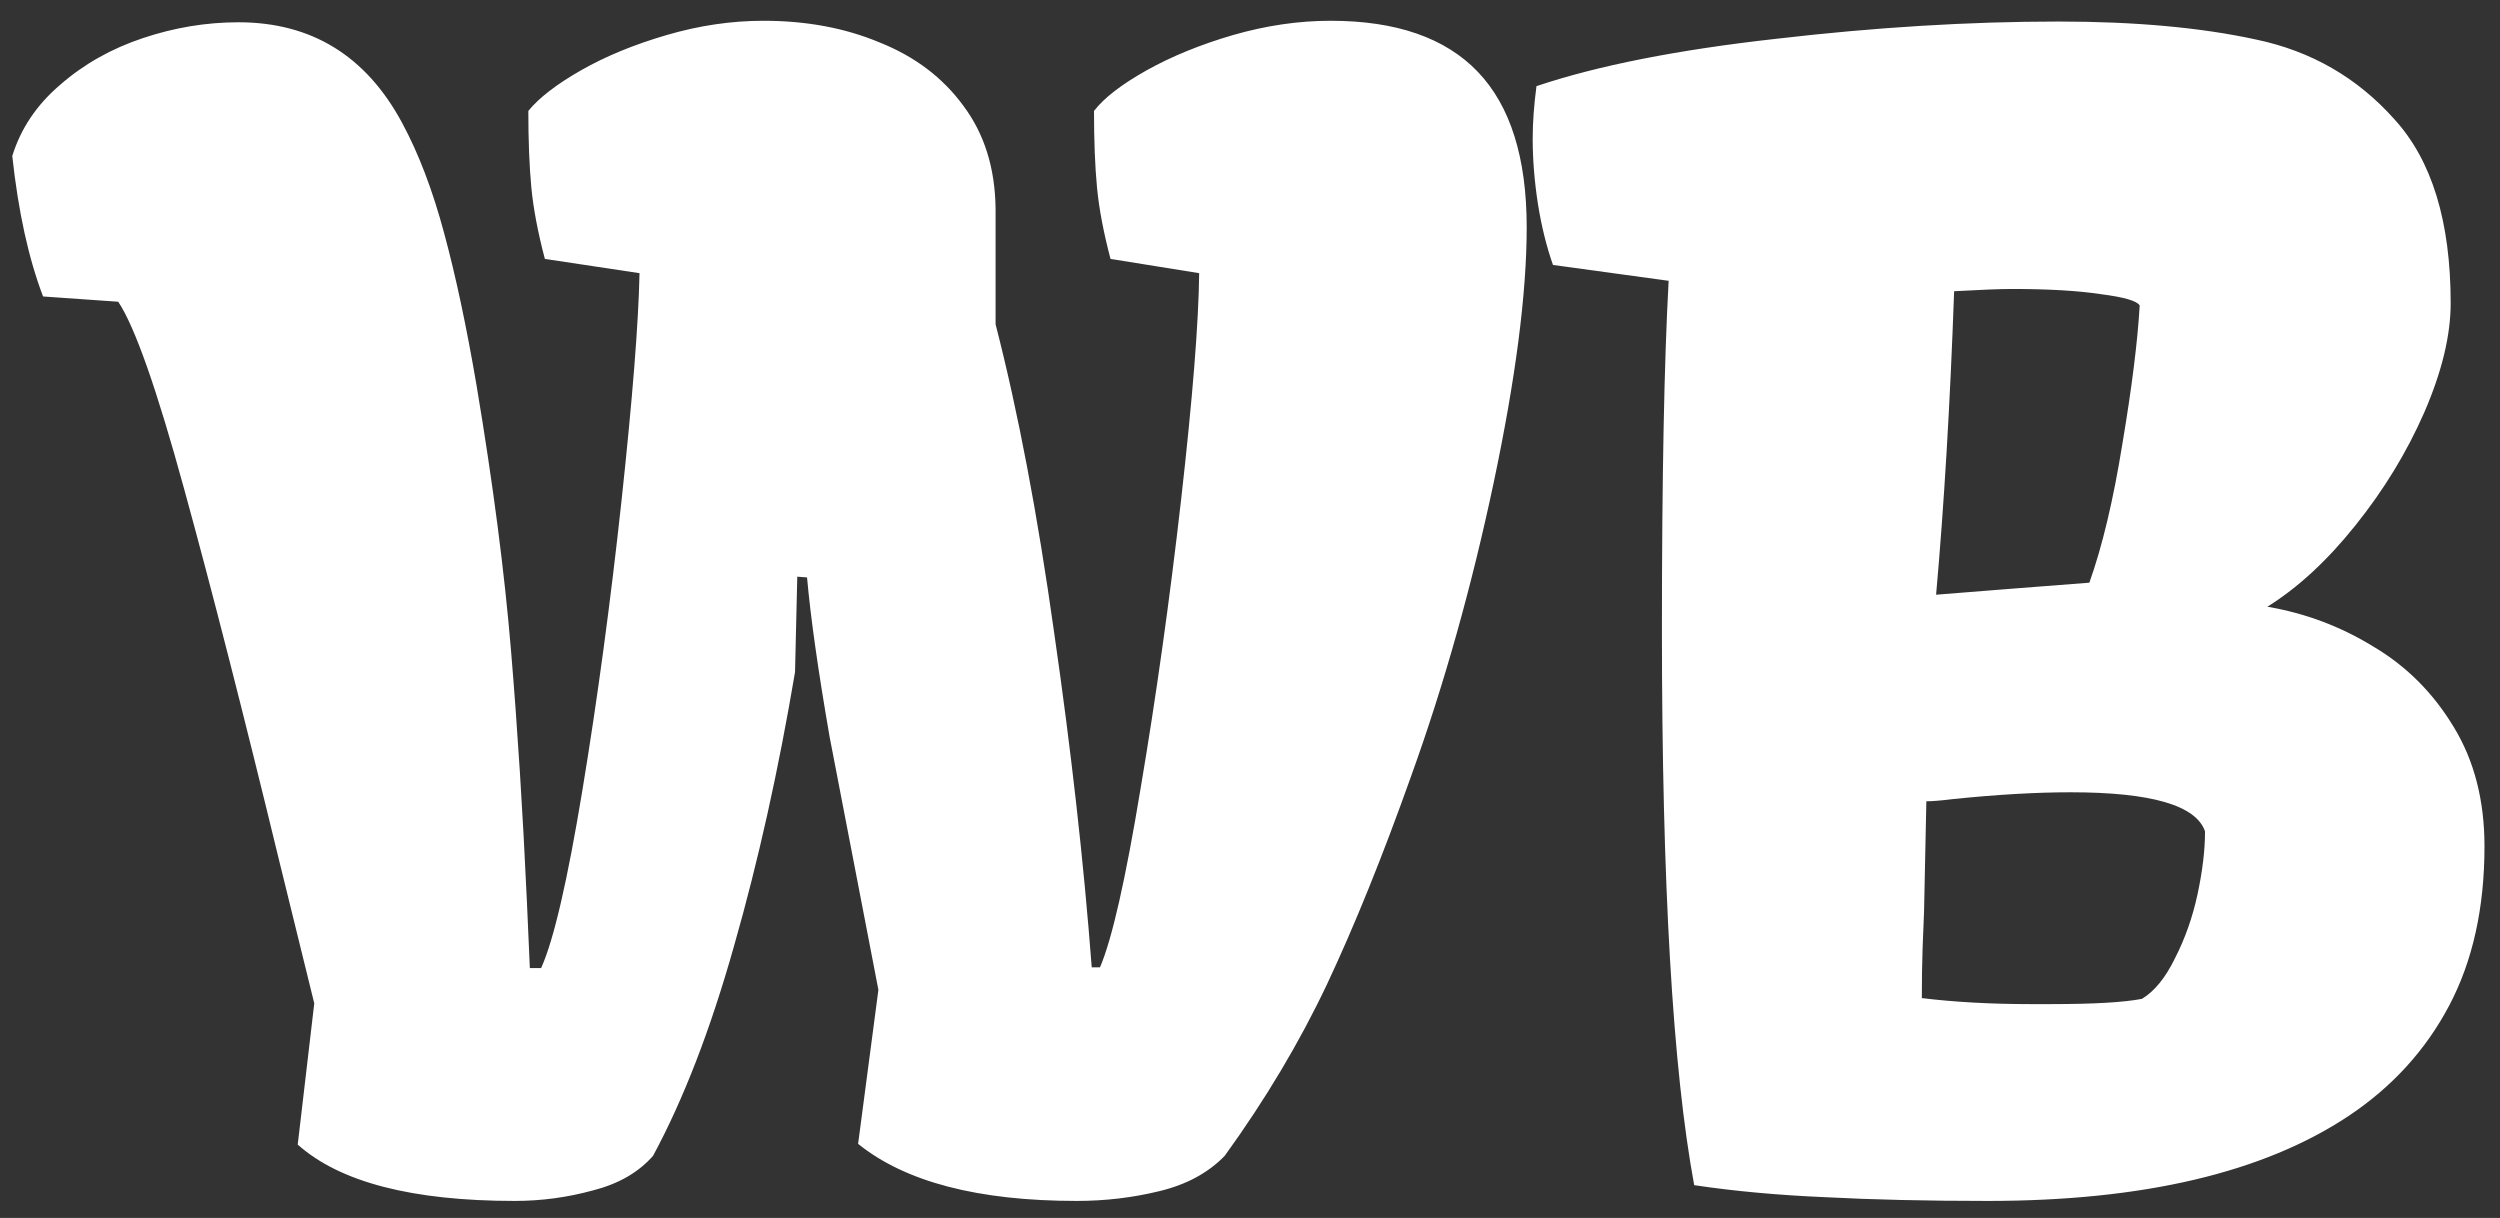 <svg width="78" height="38" viewBox="0 0 78 38" fill="none" xmlns="http://www.w3.org/2000/svg">
<rect x="0" y="0" width="78" height="38" fill="#333333" stroke="none"/>
<path d="M8.727 26.922C7.602 22.281 6.609 18.398 5.75 15.273C4.891 12.133 4.203 10.18 3.688 9.414L1.344 9.25C0.891 8.062 0.57 6.602 0.383 4.867C0.648 4.008 1.148 3.266 1.883 2.641C2.617 2 3.477 1.516 4.461 1.188C5.445 0.859 6.438 0.695 7.438 0.695C9.719 0.695 11.422 1.742 12.547 3.836C13.062 4.789 13.5 5.938 13.859 7.281C14.219 8.609 14.555 10.188 14.867 12.016C15.383 15.094 15.742 17.859 15.945 20.312C16.148 22.75 16.312 25.344 16.438 28.094L16.531 30.203H16.883C17.273 29.344 17.703 27.492 18.172 24.648C18.641 21.805 19.047 18.797 19.391 15.625C19.734 12.438 19.922 10.07 19.953 8.523L17 8.078C16.781 7.25 16.641 6.508 16.578 5.852C16.516 5.195 16.484 4.398 16.484 3.461C16.812 3.055 17.359 2.633 18.125 2.195C18.891 1.758 19.781 1.391 20.797 1.094C21.812 0.797 22.82 0.648 23.82 0.648C25.164 0.648 26.375 0.875 27.453 1.328C28.547 1.766 29.414 2.422 30.055 3.297C30.711 4.172 31.047 5.242 31.062 6.508V10.117C31.766 12.852 32.375 16.062 32.891 19.75C33.422 23.422 33.812 26.898 34.062 30.18H34.32C34.695 29.305 35.117 27.445 35.586 24.602C36.07 21.742 36.492 18.734 36.852 15.578C37.211 12.406 37.398 10.055 37.414 8.523L34.648 8.078C34.43 7.25 34.289 6.508 34.227 5.852C34.164 5.195 34.133 4.398 34.133 3.461C34.445 3.055 34.992 2.633 35.773 2.195C36.555 1.758 37.453 1.391 38.469 1.094C39.5 0.797 40.516 0.648 41.516 0.648C43.562 0.648 45.094 1.18 46.109 2.242C47.125 3.305 47.633 4.922 47.633 7.094C47.633 9.156 47.289 11.812 46.602 15.062C45.914 18.312 45.055 21.367 44.023 24.227C43.133 26.727 42.258 28.891 41.398 30.719C40.539 32.531 39.477 34.312 38.211 36.062C37.695 36.594 37.016 36.961 36.172 37.164C35.344 37.367 34.484 37.469 33.594 37.469C30.516 37.469 28.242 36.875 26.773 35.688L27.406 30.883L25.883 22.984C25.523 20.906 25.289 19.25 25.18 18.016L24.875 17.992L24.805 20.969C24.289 24.031 23.656 26.875 22.906 29.5C22.172 32.109 21.328 34.297 20.375 36.062C19.922 36.578 19.297 36.938 18.5 37.141C17.703 37.359 16.891 37.469 16.062 37.469C12.859 37.469 10.602 36.883 9.289 35.711L9.805 31.305L8.727 26.922ZM51.852 19.656C51.852 14.922 51.922 11.289 52.062 8.758H52.039L48.453 8.266C48.25 7.688 48.094 7.055 47.984 6.367C47.875 5.664 47.82 4.984 47.82 4.328C47.82 3.828 47.859 3.281 47.938 2.688C49.844 2.047 52.336 1.555 55.414 1.211C58.492 0.852 61.43 0.672 64.227 0.672C66.617 0.672 68.672 0.859 70.391 1.234C72.109 1.594 73.547 2.422 74.703 3.719C75.875 5 76.461 6.914 76.461 9.461C76.461 10.461 76.188 11.594 75.641 12.859C75.094 14.109 74.375 15.289 73.484 16.398C72.609 17.492 71.695 18.336 70.742 18.93C71.93 19.133 73.031 19.547 74.047 20.172C75.078 20.781 75.914 21.617 76.555 22.68C77.195 23.727 77.516 24.969 77.516 26.406C77.516 28.328 77.148 29.984 76.414 31.375C75.68 32.766 74.633 33.914 73.273 34.82C70.617 36.586 66.867 37.469 62.023 37.469C60.117 37.469 58.422 37.43 56.938 37.352C55.469 37.289 54.109 37.164 52.859 36.977C52.188 33.352 51.852 27.578 51.852 19.656ZM65.188 18.18C65.594 17.039 65.938 15.594 66.219 13.844C66.516 12.078 66.695 10.641 66.758 9.531C66.68 9.391 66.281 9.273 65.562 9.18C64.844 9.07 63.914 9.016 62.773 9.016C62.414 9.016 61.812 9.039 60.969 9.086C60.844 12.602 60.656 15.758 60.406 18.555L62.773 18.367L65.188 18.18ZM64.016 31.328C65.328 31.328 66.266 31.273 66.828 31.164C67.219 30.93 67.562 30.508 67.859 29.898C68.172 29.289 68.406 28.625 68.562 27.906C68.719 27.172 68.797 26.516 68.797 25.938C68.516 25.125 67.117 24.719 64.602 24.719C63.539 24.719 62.32 24.789 60.945 24.93C60.57 24.977 60.289 25 60.102 25L60.031 28.422C60.016 28.766 60 29.164 59.984 29.617C59.969 30.07 59.961 30.578 59.961 31.141C60.992 31.266 62.117 31.328 63.336 31.328H64.016Z" fill="white"/>
</svg>
